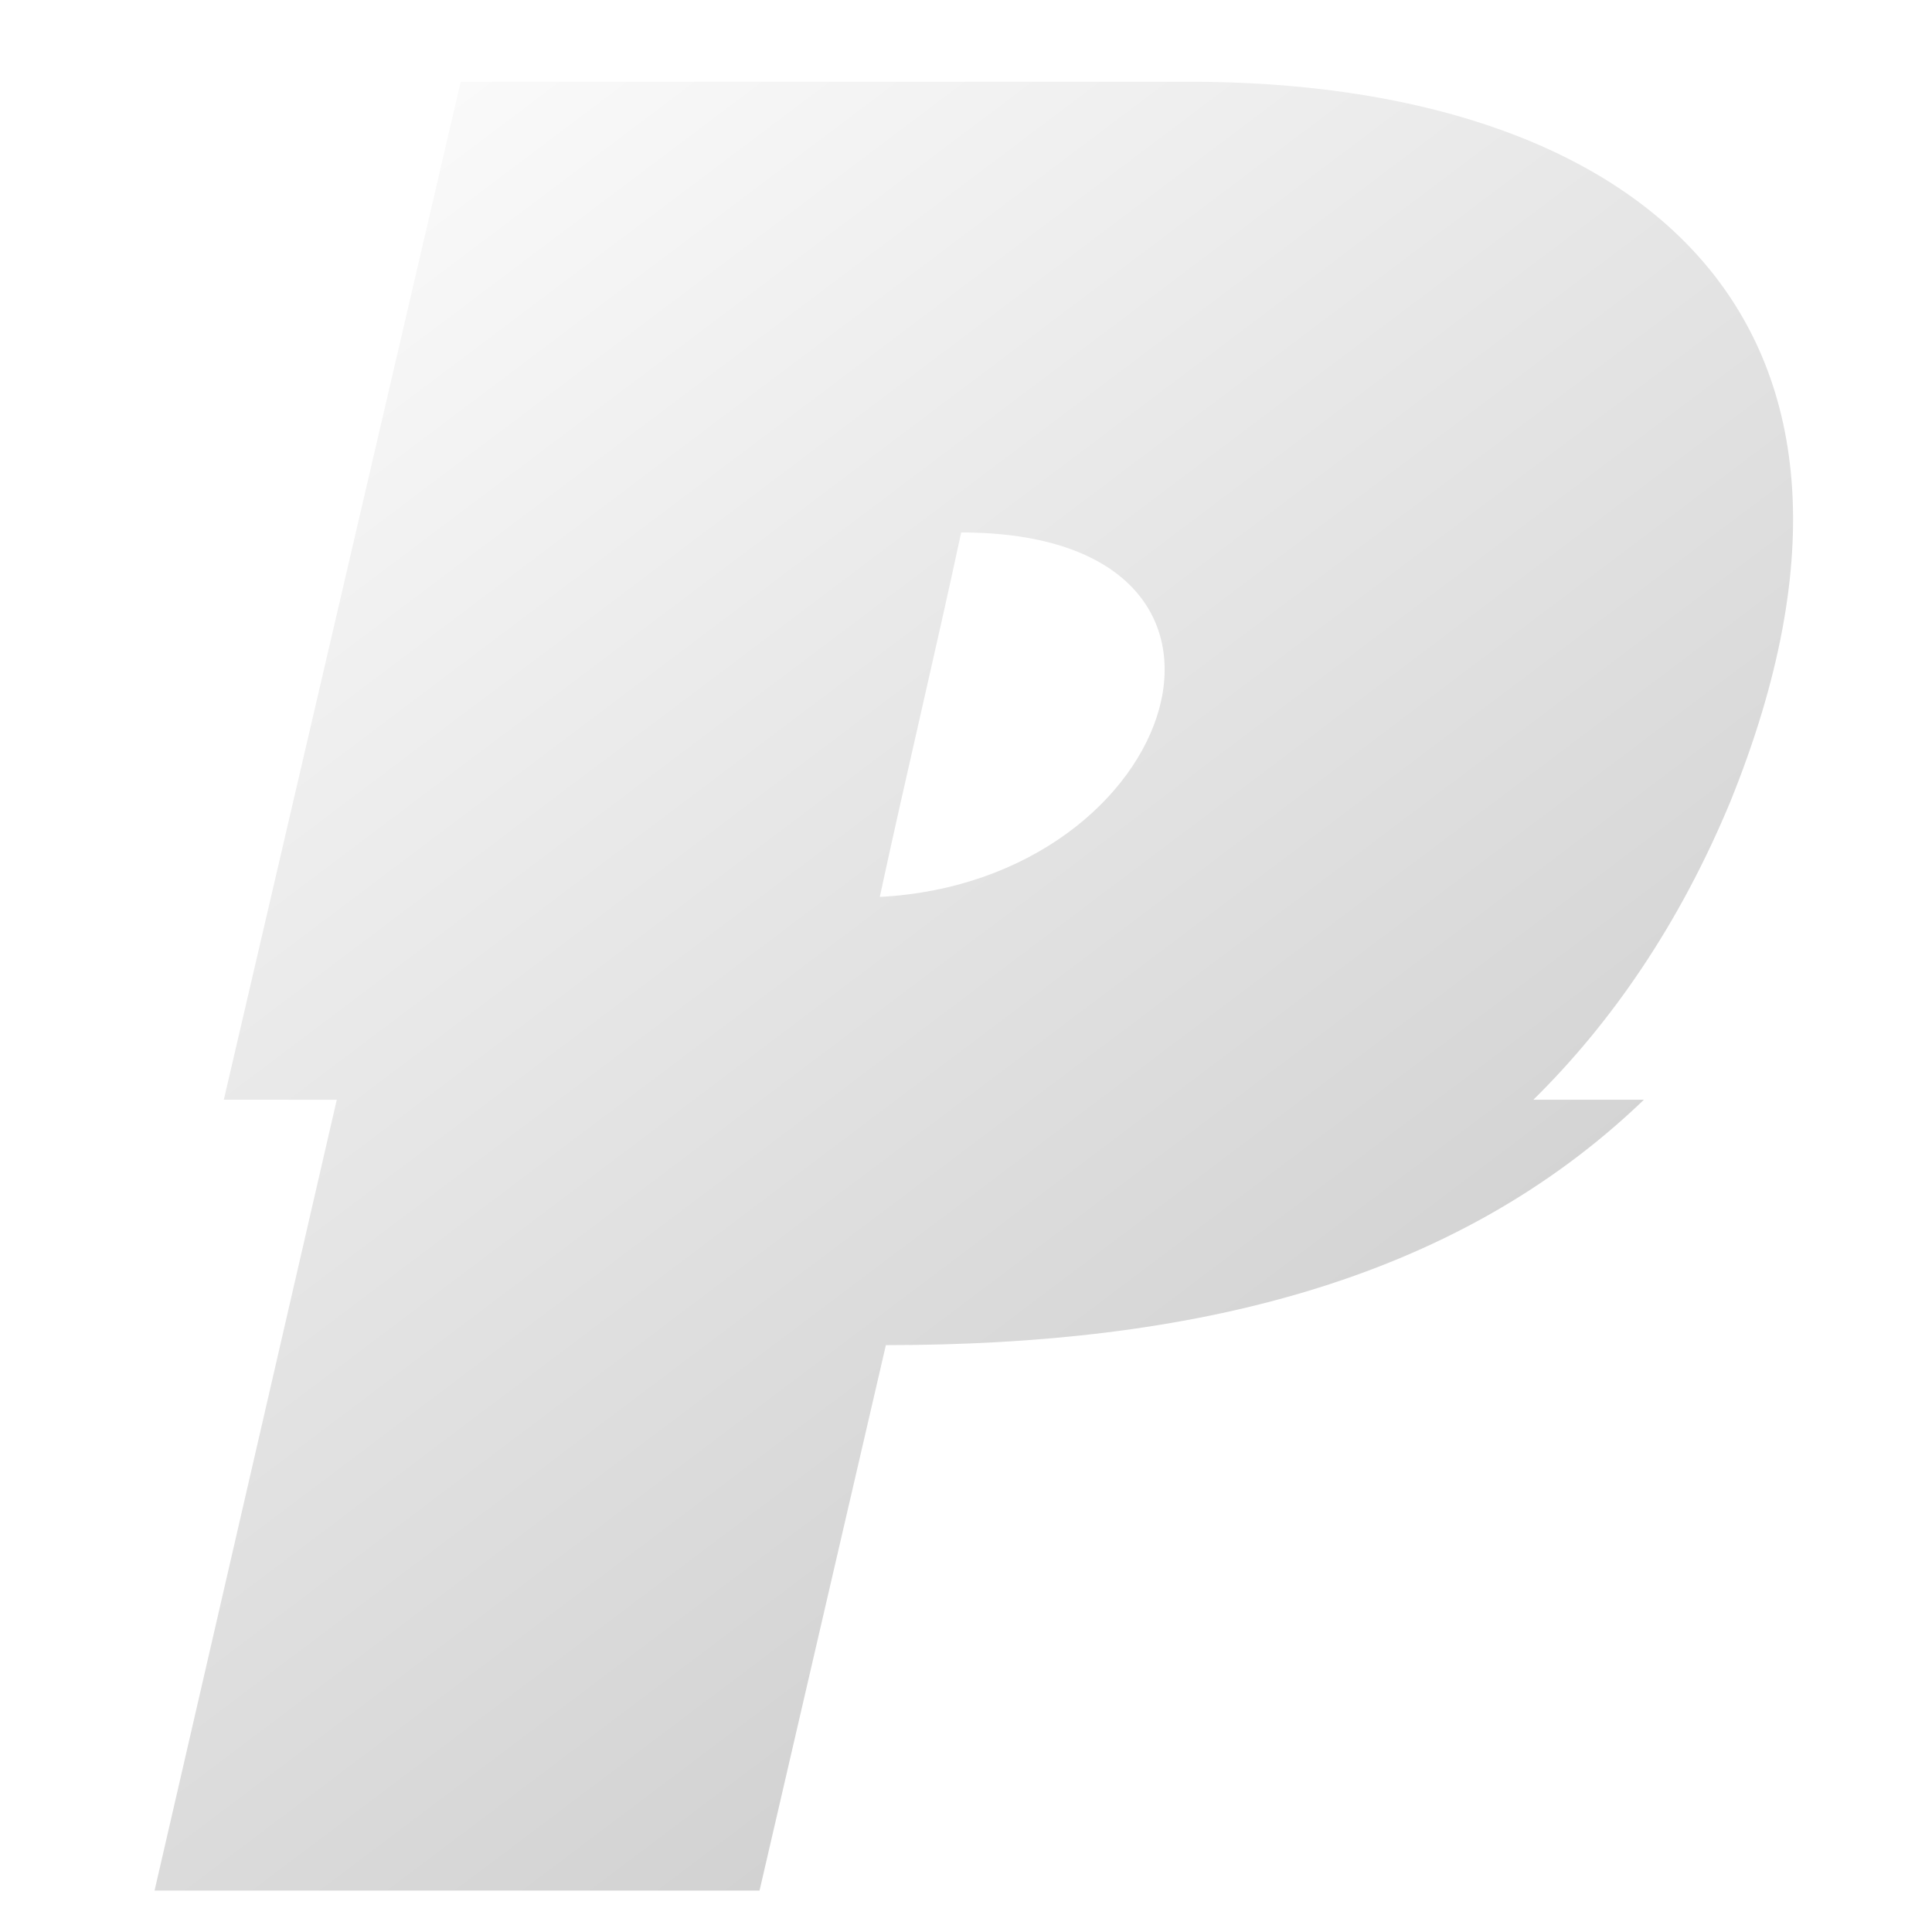 <svg width="325" height="325" viewBox="0 0 325 325" fill="none" xmlns="http://www.w3.org/2000/svg">
<g filter="url(#filter0_d_896_11)">
<path d="M37.649 180.999C50.932 123.985 64.215 66.766 77.498 9.75H200.109C273.475 9.75 324.764 47.76 291.046 130.931C282.463 151.571 271.019 168.123 257.94 180.997H276.536C244.453 211.854 200.109 222.277 149.022 222.277L127.769 314.029H26L56.653 180.997H37.648L37.649 180.999ZM161.689 85.571C157.397 105.598 152.493 126.033 147.997 146.877C198.881 144.221 217.889 85.571 161.689 85.571Z" fill="url(#paint0_linear_896_11)"/>
</g>
<defs>
<filter id="filter0_d_896_11" x="22" y="9.75" width="283.631" height="312.279" filterUnits="userSpaceOnUse" color-interpolation-filters="sRGB">
<feFlood flood-opacity="0" result="BackgroundImageFix"/>
<feColorMatrix in="SourceAlpha" type="matrix" values="0 0 0 0 0 0 0 0 0 0 0 0 0 0 0 0 0 0 127 0" result="hardAlpha"/>
<feOffset dy="4"/>
<feGaussianBlur stdDeviation="2"/>
<feComposite in2="hardAlpha" operator="out"/>
<feColorMatrix type="matrix" values="0 0 0 0 0 0 0 0 0 0 0 0 0 0 0 0 0 0 0.25 0"/>
<feBlend mode="normal" in2="BackgroundImageFix" result="effect1_dropShadow_896_11"/>
<feBlend mode="normal" in="SourceGraphic" in2="effect1_dropShadow_896_11" result="shape"/>
</filter>
<linearGradient id="paint0_linear_896_11" x1="40.5" y1="-5.5" x2="295.5" y2="333" gradientUnits="userSpaceOnUse">
<stop stop-color="white"/>
<stop offset="1" stop-color="#C1C1C1"/>
</linearGradient>
</defs>
</svg>
